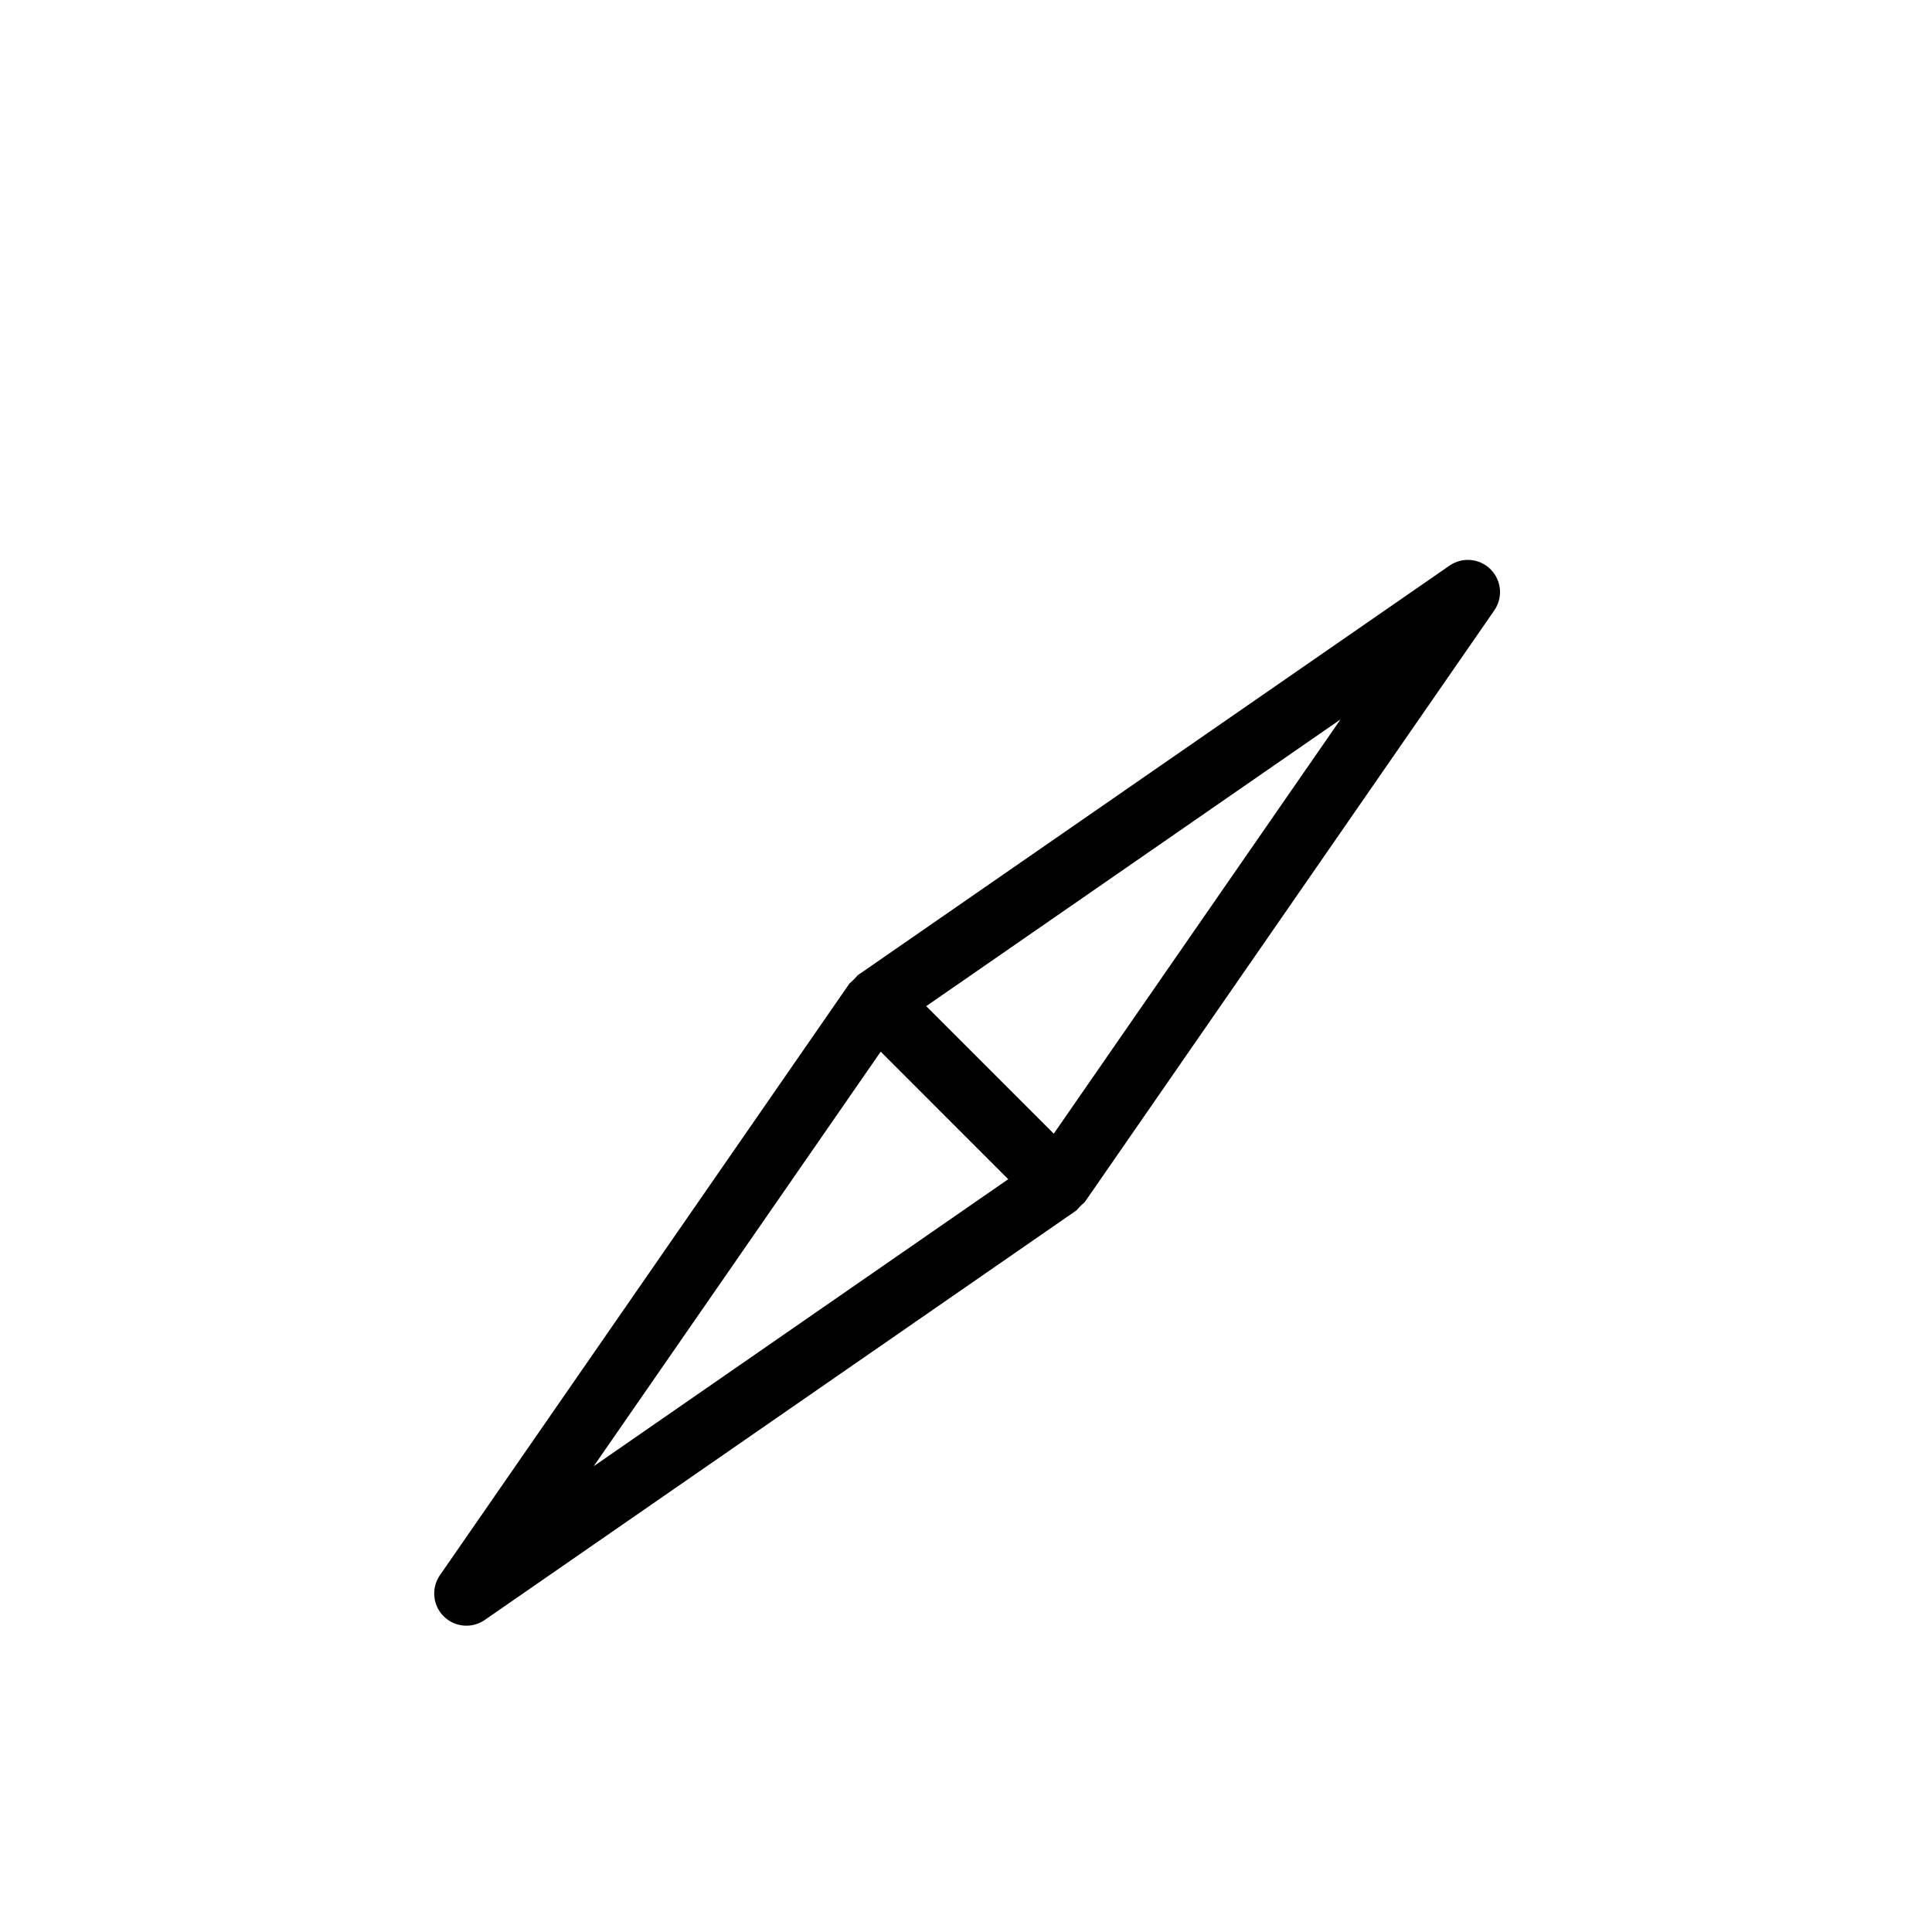 <svg xmlns="http://www.w3.org/2000/svg" height="934pt" version="1.1" viewBox="-62 1 934 934.999" width="934pt">
<g id="surface1">
<path d="M 421.117 125.215 L 421.117 90.801 C 442.578 83.219 455.453 61.273 451.605 38.832 C 447.75 16.398 428.301 0 405.539 0 C 382.781 0 363.32 16.398 359.473 38.832 C 355.621 61.273 368.504 83.219 389.961 90.801 L 389.961 125.215 C 169.465 133.703 -3.672 317.117 0.574 537.75 C 4.816 758.363 184.875 935 405.539 935 C 626.199 935 806.258 758.363 810.504 537.75 C 814.742 317.117 641.613 133.703 421.117 125.215 Z M 405.539 31.355 C 414.145 31.355 421.117 38.332 421.117 46.93 C 421.117 55.535 414.145 62.516 405.539 62.516 C 396.938 62.516 389.961 55.535 389.961 46.93 C 389.961 38.332 396.938 31.355 405.539 31.355 Z M 405.539 903.75 C 199.047 903.75 31.656 736.355 31.656 529.863 C 31.656 323.375 199.047 155.98 405.539 155.98 C 612.031 155.98 779.422 323.375 779.422 529.863 C 779.18 736.258 611.934 903.508 405.539 903.75 Z M 405.539 903.75 " style=" stroke:none;fill-rule:nonzero;fill:none;fill-opacity:1;" />
<path d="M 639.012 274.719 L 352.574 472.992 C 351.375 474.41 350.059 475.727 348.633 476.93 L 150.395 763.34 C 146.117 769.531 146.879 777.887 152.199 783.199 C 157.512 788.516 165.875 789.281 172.062 785.008 L 458.504 586.738 C 459.703 585.32 461.023 583.992 462.445 582.797 L 660.684 296.383 C 664.961 290.207 664.195 281.848 658.879 276.523 C 653.566 271.211 645.207 270.449 639.012 274.719 Z M 224.828 710.582 L 363.727 509.953 L 425.445 571.676 Z M 447.477 549.648 L 385.754 487.93 L 586.254 349.156 Z M 447.477 549.648 " style=" stroke:none;fill-rule:nonzero;fill:rgb(0%,0%,0%);fill-opacity:1;" />
</g>
</svg>